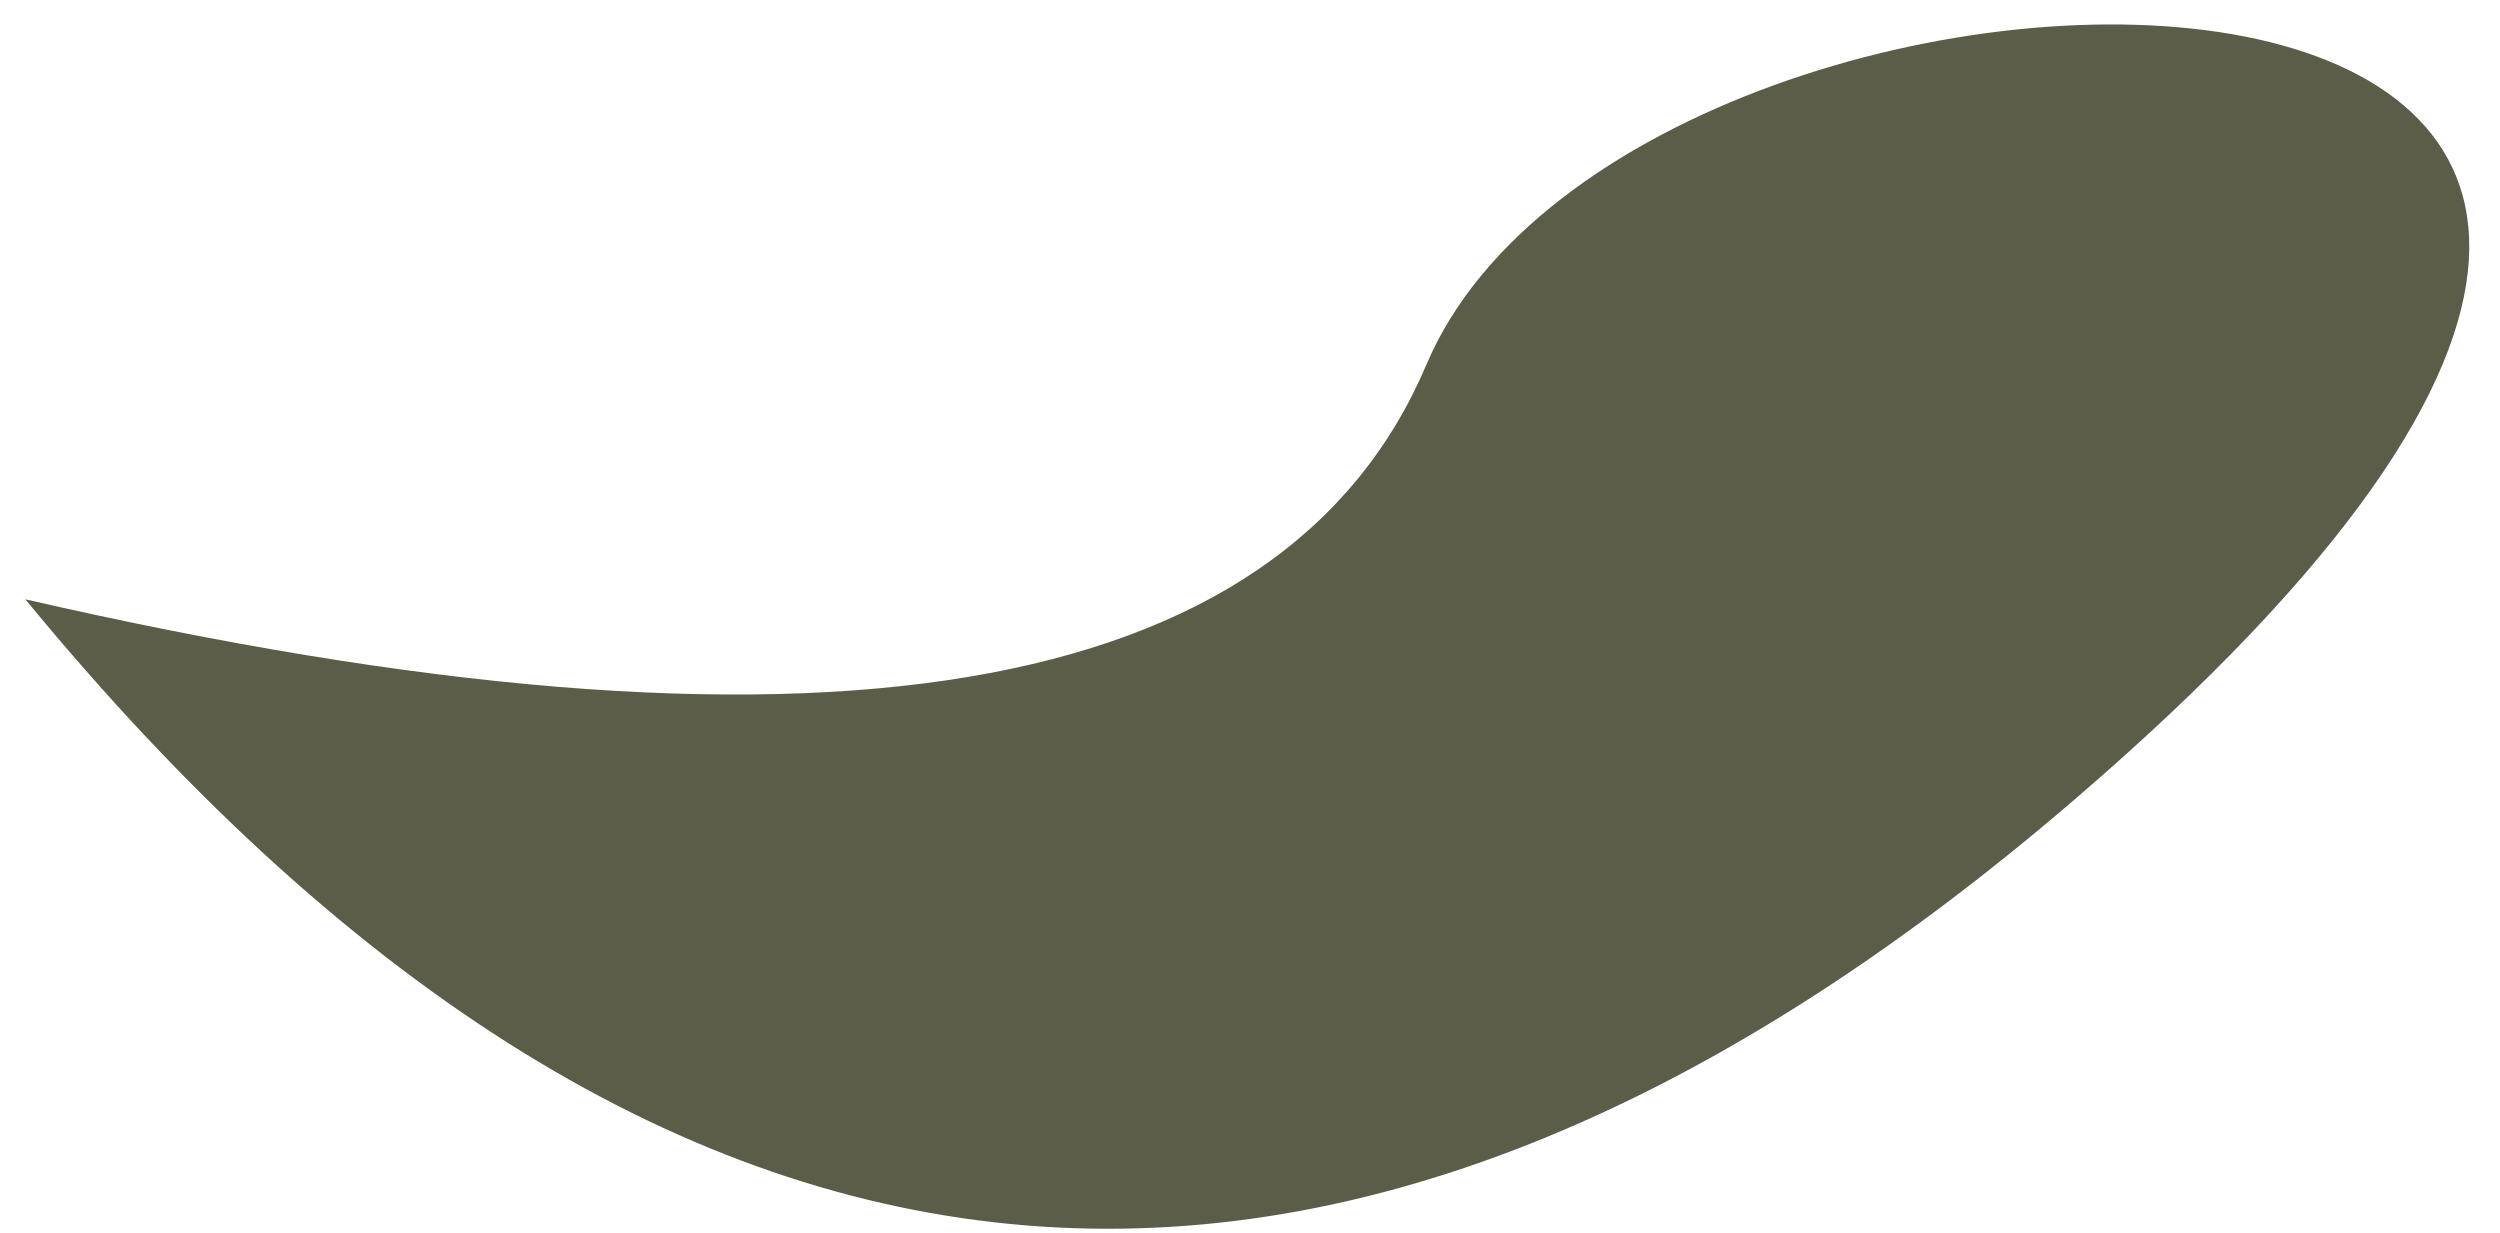 <svg xmlns="http://www.w3.org/2000/svg" width="75" height="37"><path fill="#5B5D48" d="M62.217 24.003C40.135 42.965 19.65 40.957.76 17.979c23.717 5.45 37.728 3.102 42.034-7.043C49.254-4.281 95.34-4.44 62.217 24.003z"/></svg>